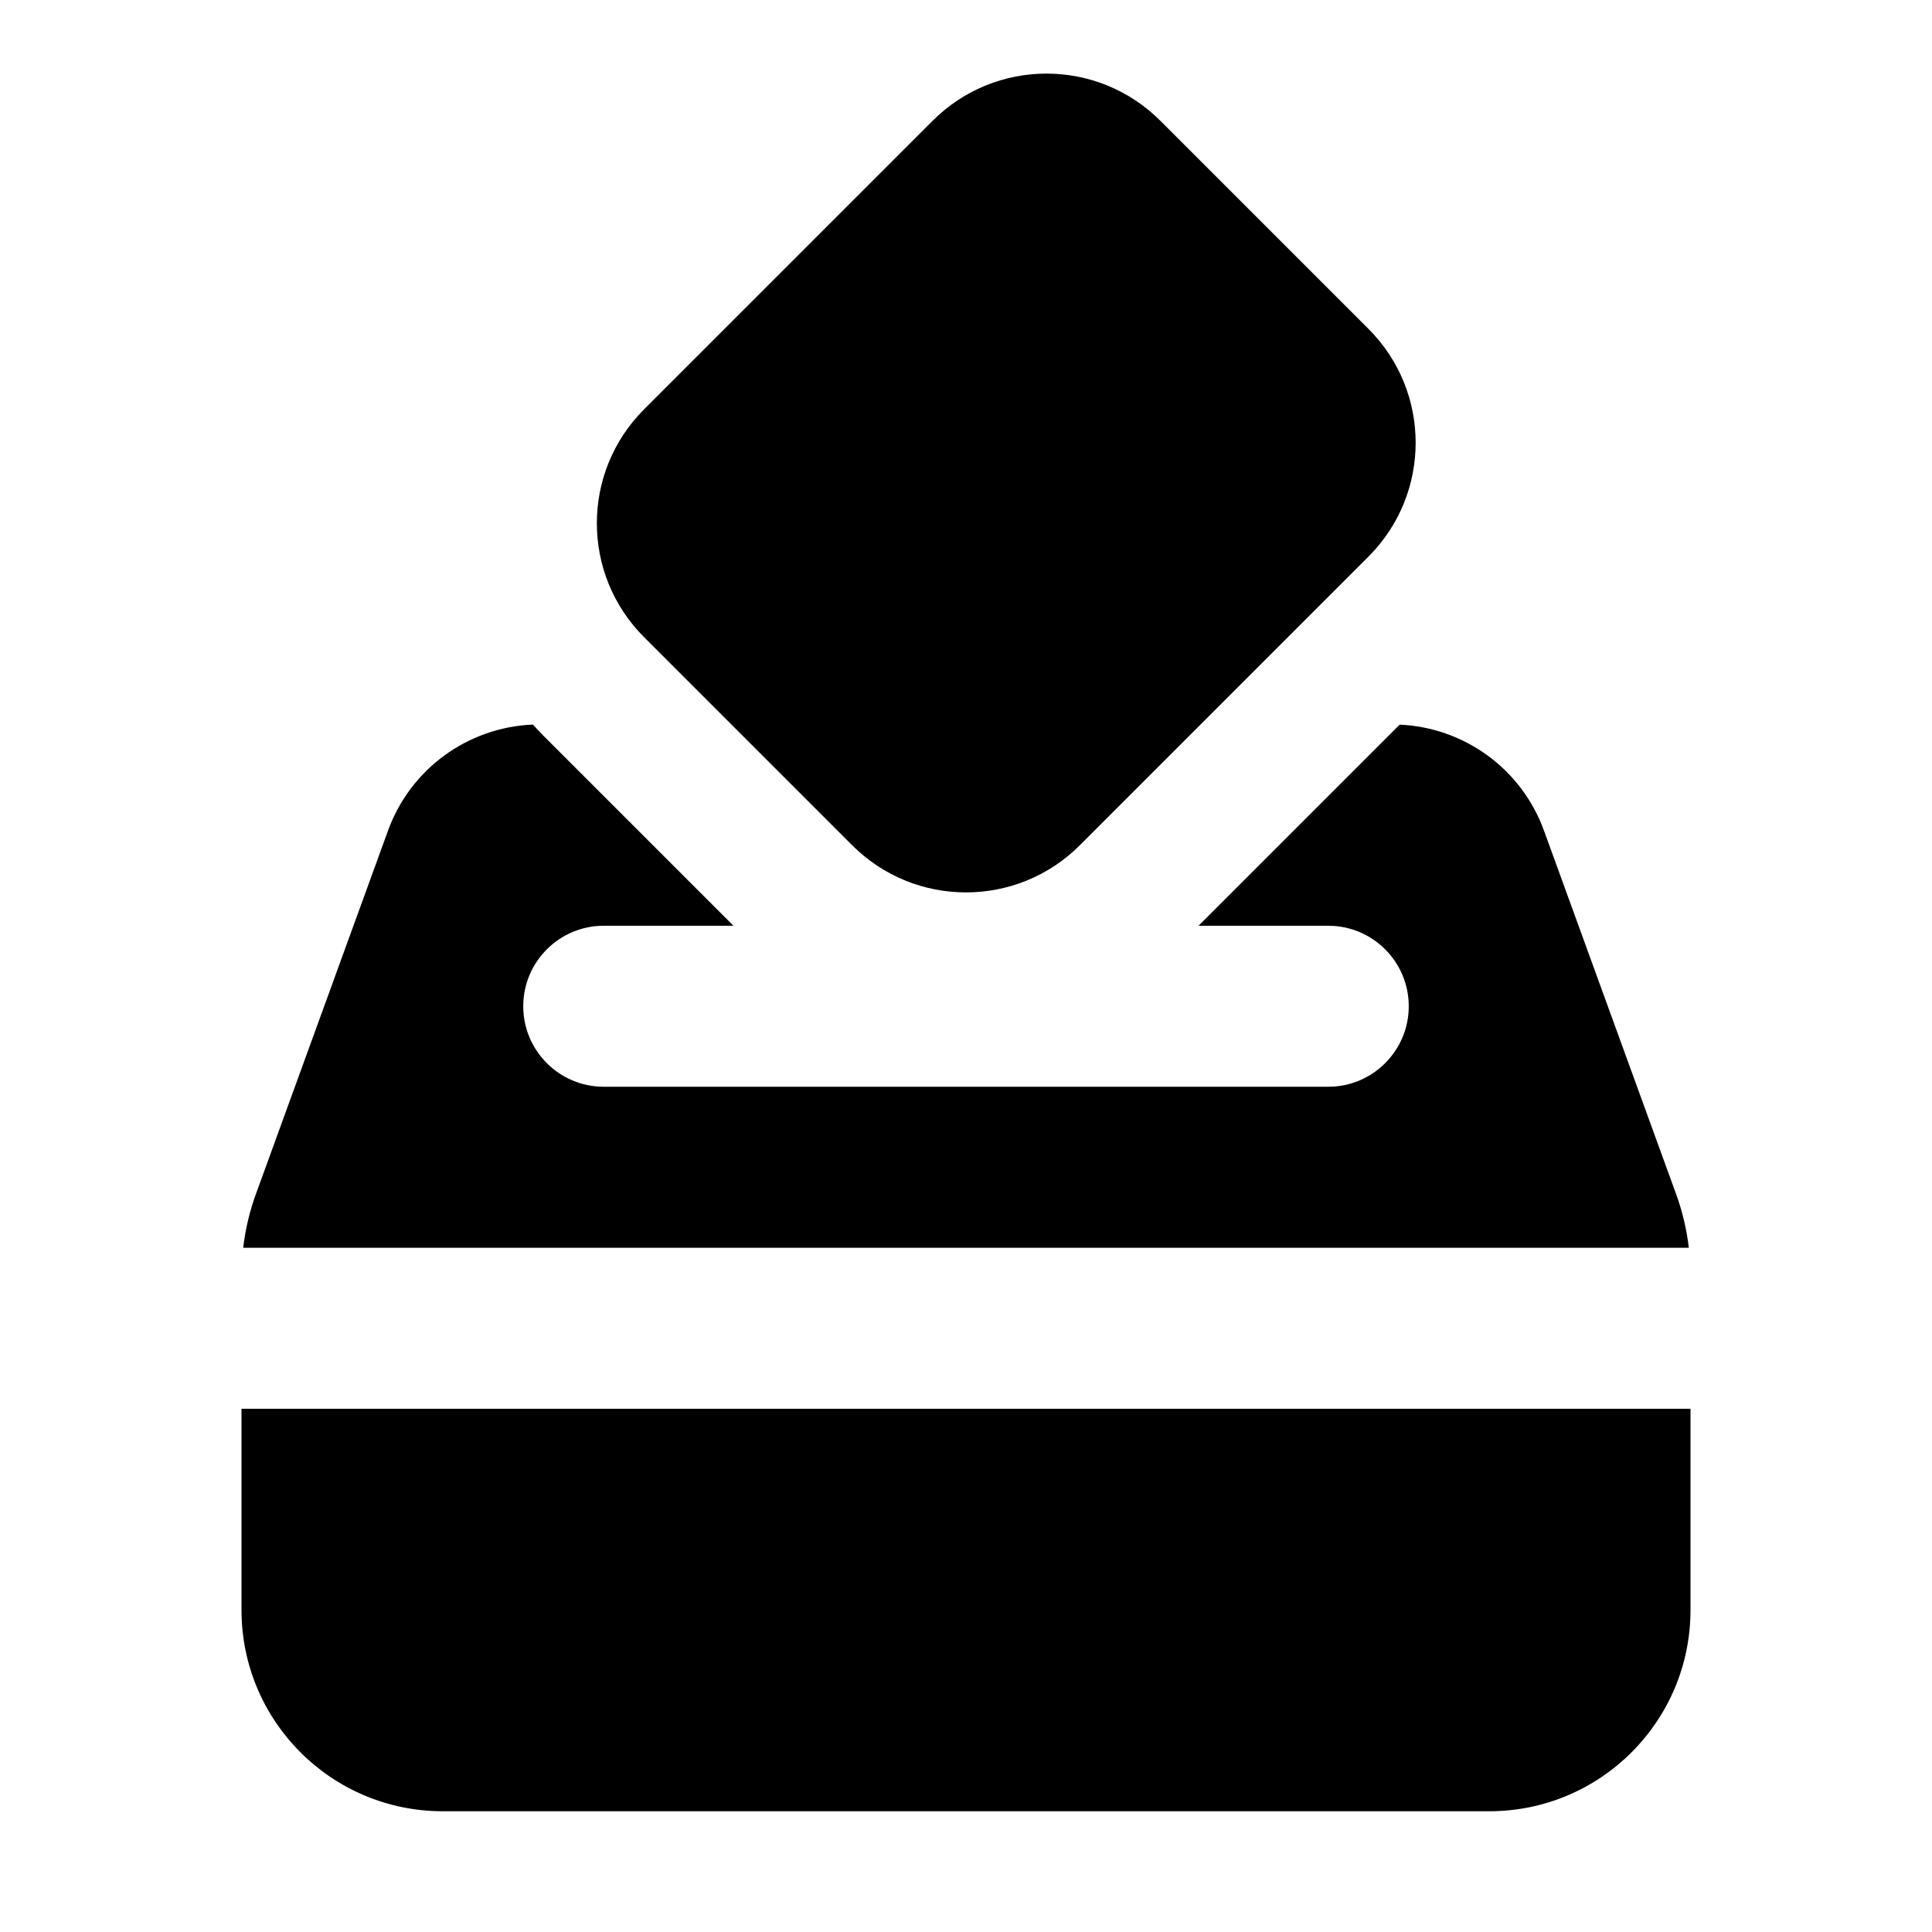 <svg width="24" height="24" viewBox="0 0 24 24" fill="none" xmlns="http://www.w3.org/2000/svg">
<path fill-rule="evenodd" clip-rule="evenodd" d="M14.414 1.5C13.633 0.719 12.367 0.719 11.586 1.5L8 5.086C7.219 5.867 7.219 7.133 8 7.914L10.586 10.5C11.367 11.281 12.633 11.281 13.414 10.5L17 6.914C17.781 6.133 17.781 4.867 17 4.086L16.347 4.738L17 4.086L14.414 1.5ZM6.62 9.001C5.812 9.034 5.099 9.551 4.821 10.316L3.181 14.827C3.101 15.045 3.048 15.271 3.021 15.5H20.979C20.952 15.271 20.899 15.045 20.819 14.827L19.88 15.169L20.819 14.827L19.179 10.316C18.902 9.554 18.192 9.037 17.387 9.002L14.889 11.5H16.5C17.052 11.5 17.5 11.948 17.5 12.5C17.5 13.052 17.052 13.5 16.5 13.5H7.5C6.948 13.5 6.5 13.052 6.5 12.5C6.5 11.948 6.948 11.5 7.5 11.5H9.111L6.763 9.152C6.714 9.102 6.666 9.052 6.62 9.001ZM21 17.5H3V20C3 21.381 4.119 22.5 5.5 22.5H18.5C19.881 22.5 21 21.381 21 20V17.5Z" fill="black"/>
</svg>
